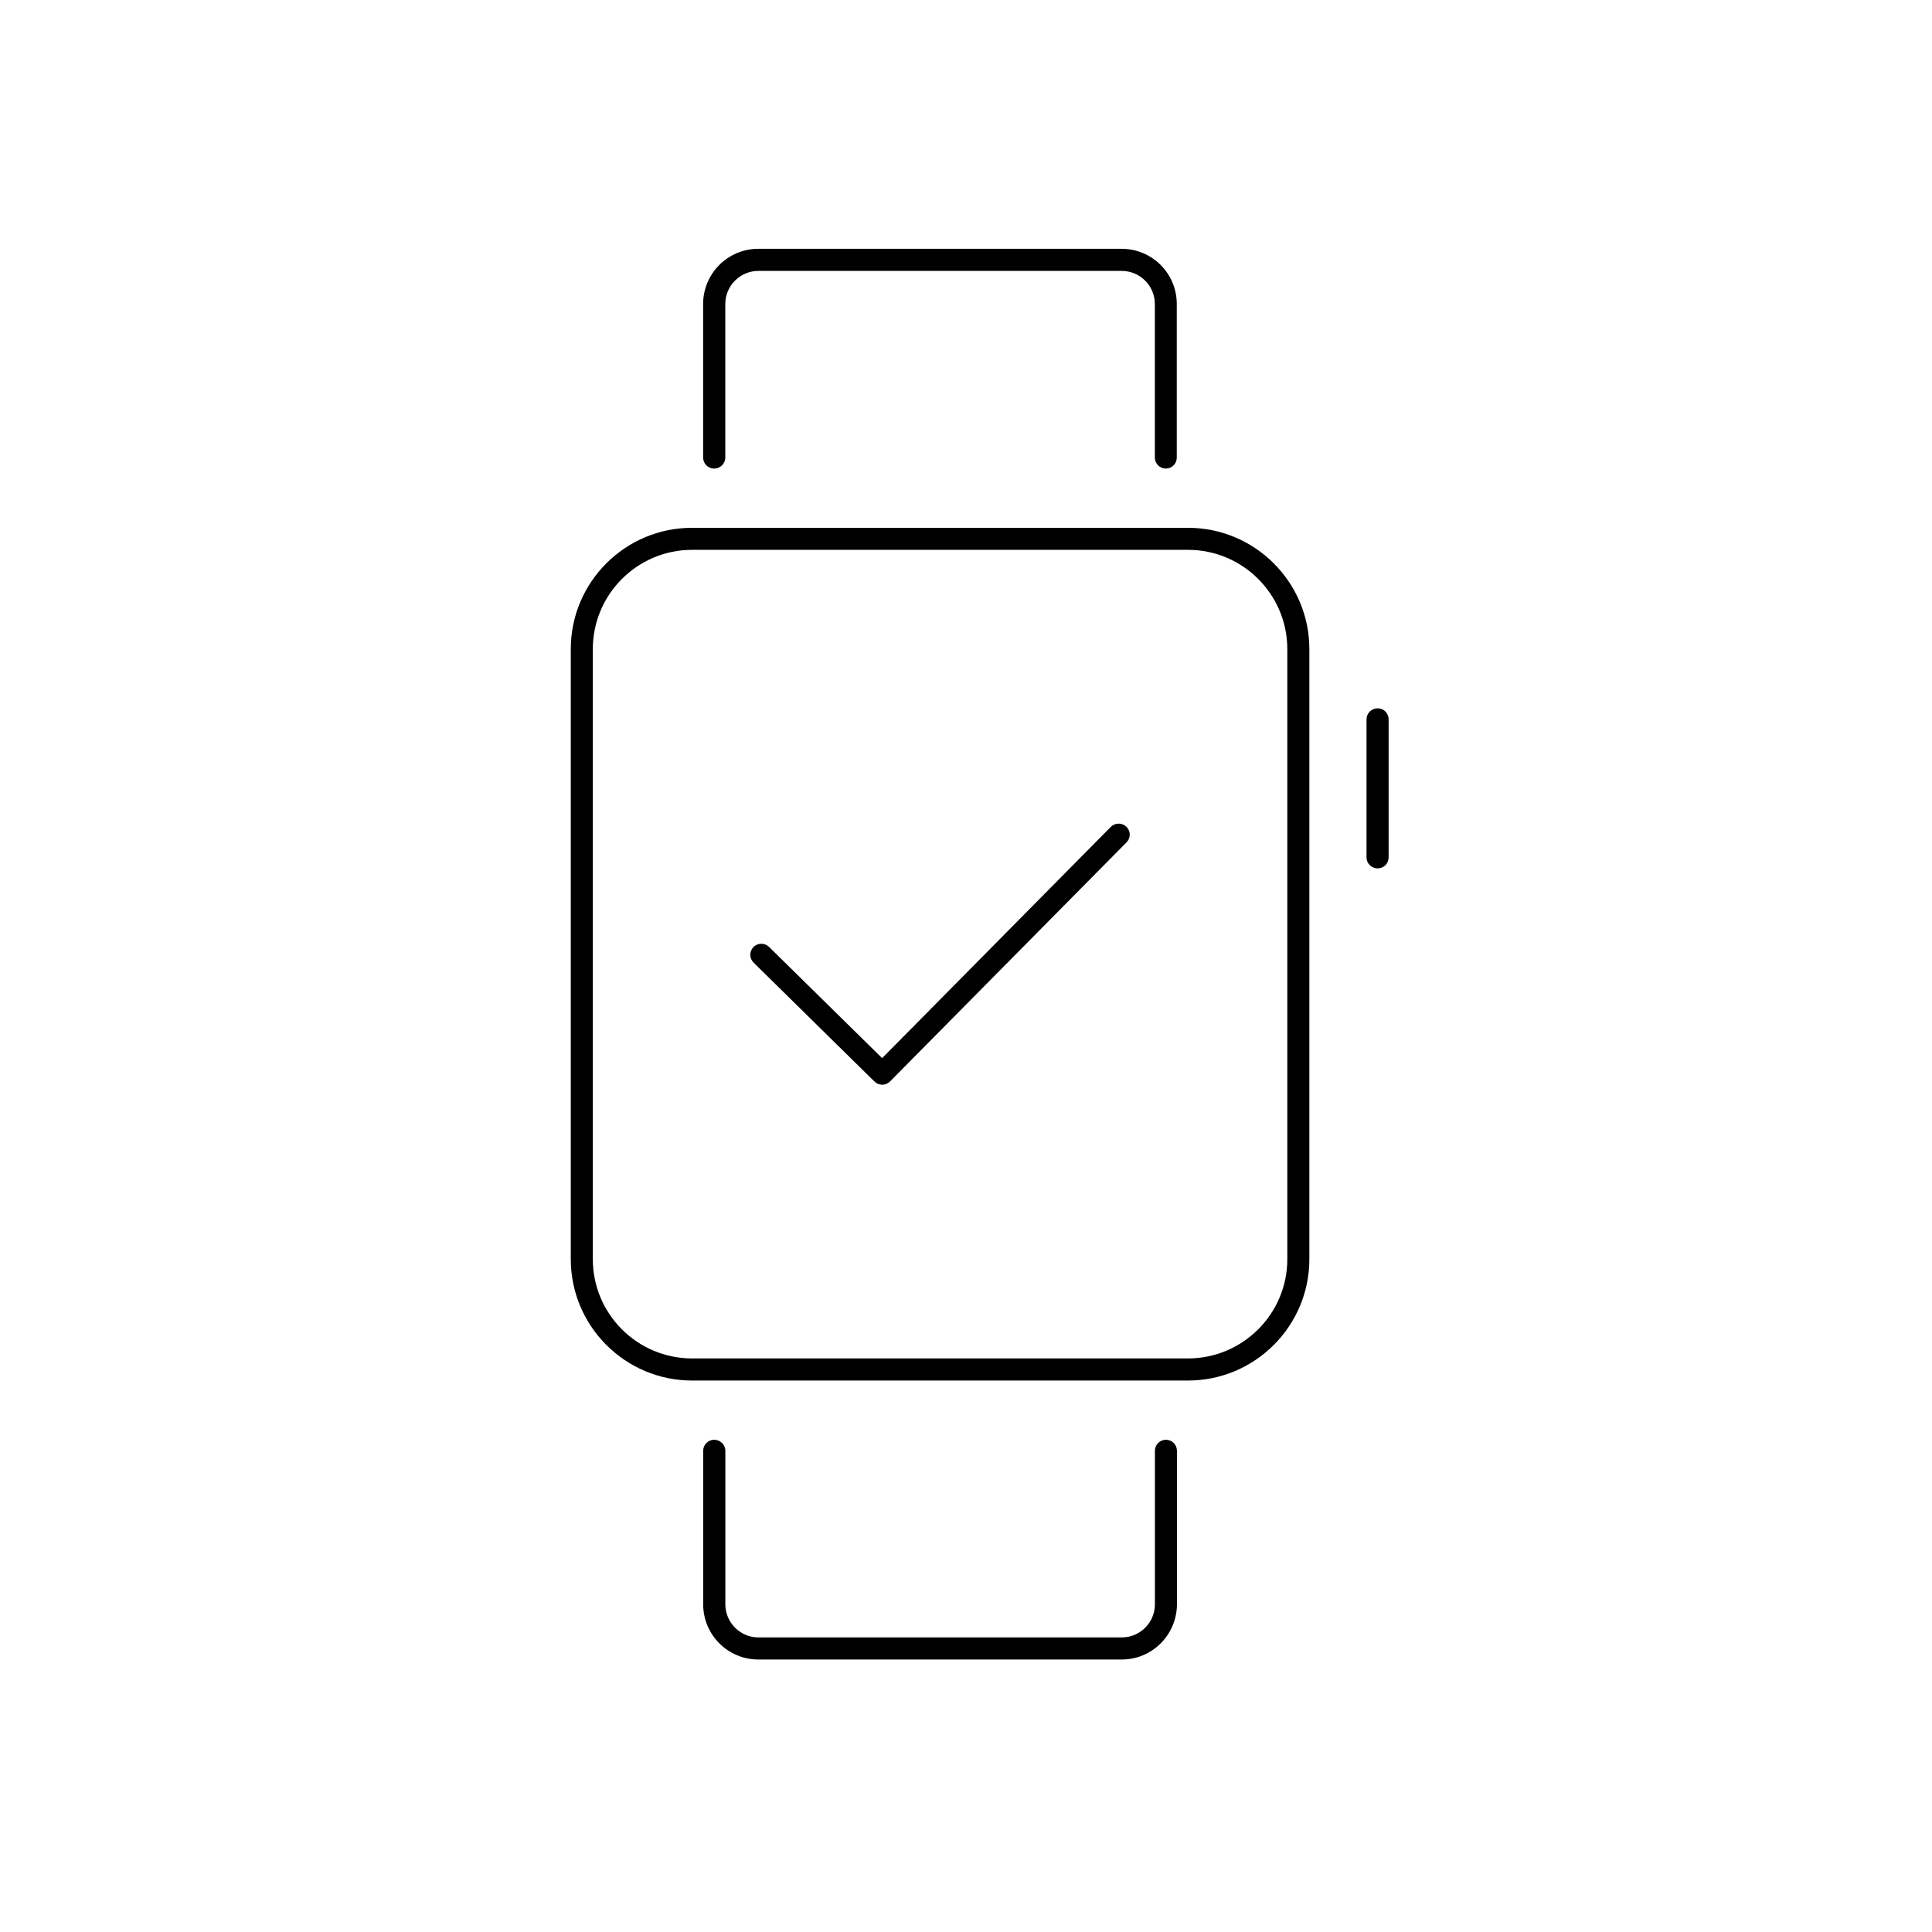 <?xml version="1.0" encoding="utf-8"?>
<!-- Generator: Adobe Illustrator 16.0.0, SVG Export Plug-In . SVG Version: 6.00 Build 0)  -->
<!DOCTYPE svg PUBLIC "-//W3C//DTD SVG 1.1//EN" "http://www.w3.org/Graphics/SVG/1.1/DTD/svg11.dtd">
<svg version="1.1" id="Layer_1" xmlns="http://www.w3.org/2000/svg" xmlns:xlink="http://www.w3.org/1999/xlink" x="0px" y="0px"
	 width="32px" height="32px" viewBox="0 0 32 32" enable-background="new 0 0 32 32" xml:space="preserve">
<g>
	<g>
		<g>
			<g>
				<g>
					<path d="M19.677,22.866h-8.214c-1.108,0-2.009-0.901-2.009-2.01V10.751c0-1.108,0.9-2.009,2.009-2.009h8.214
						c1.108,0,2.01,0.901,2.01,2.009v10.105C21.687,21.965,20.785,22.866,19.677,22.866z M11.463,9.107
						c-0.906,0-1.644,0.737-1.644,1.644v10.105c0,0.907,0.737,1.644,1.644,1.644h8.214c0.906,0,1.645-0.737,1.645-1.644V10.751
						c0-0.907-0.738-1.644-1.645-1.644H11.463z"/>
				</g>
			</g>
			<g>
				<g>
					<path d="M22.818,14.383c-0.102,0-0.184-0.081-0.184-0.182v-2.286c0-0.101,0.082-0.183,0.184-0.183S23,11.814,23,11.915v2.286
						C23,14.302,22.92,14.383,22.818,14.383z"/>
				</g>
			</g>
			<g>
				<g>
					<path d="M19.311,7.761c-0.102,0-0.183-0.082-0.183-0.183V5.035c0-0.302-0.246-0.548-0.55-0.548h-6.017
						c-0.301,0-0.548,0.246-0.548,0.548v2.543c0,0.101-0.084,0.183-0.185,0.183s-0.182-0.082-0.182-0.183V5.035
						c0-0.504,0.409-0.914,0.914-0.914h6.017c0.506,0,0.914,0.409,0.914,0.914v2.543C19.492,7.679,19.411,7.761,19.311,7.761z"/>
				</g>
			</g>
			<g>
				<g>
					<path d="M18.578,27.487h-6.017c-0.505,0-0.914-0.41-0.914-0.914V24.03c0-0.101,0.081-0.183,0.182-0.183
						s0.185,0.082,0.185,0.183v2.542c0,0.303,0.247,0.549,0.548,0.549h6.017c0.304,0,0.55-0.246,0.55-0.549V24.03
						c0-0.101,0.081-0.183,0.183-0.183c0.101,0,0.182,0.082,0.182,0.183v2.542C19.492,27.077,19.084,27.487,18.578,27.487z"/>
				</g>
			</g>
		</g>
		<g>
			<path d="M14.614,17.966c-0.003,0-0.006,0-0.009,0l0,0c0,0,0,0-0.001,0l0,0l0,0h-0.001l0,0c-0.021-0.001-0.043-0.006-0.062-0.015
				l0,0h-0.002l0,0v0l0,0l0,0l0,0l0,0l0,0c0,0,0,0,0,0c-0.002,0-0.002,0-0.002,0s0.002,0,0,0c-0.001,0-0.001,0-0.001-0.001l0,0l0,0
				l0,0l0,0l0,0c0,0,0,0,0-0.001l0,0h-0.001l0,0c-0.019-0.008-0.036-0.02-0.05-0.036c-0.002,0-0.002,0-0.002,0l-2-1.968
				c-0.073-0.071-0.074-0.187-0.003-0.259c0.069-0.072,0.186-0.073,0.258-0.002l1.873,1.842l3.787-3.83
				c0.073-0.072,0.188-0.072,0.26-0.001s0.072,0.186,0,0.258l-3.915,3.958C14.706,17.948,14.66,17.966,14.614,17.966z"/>
		</g>
	</g>
</g>
</svg>
